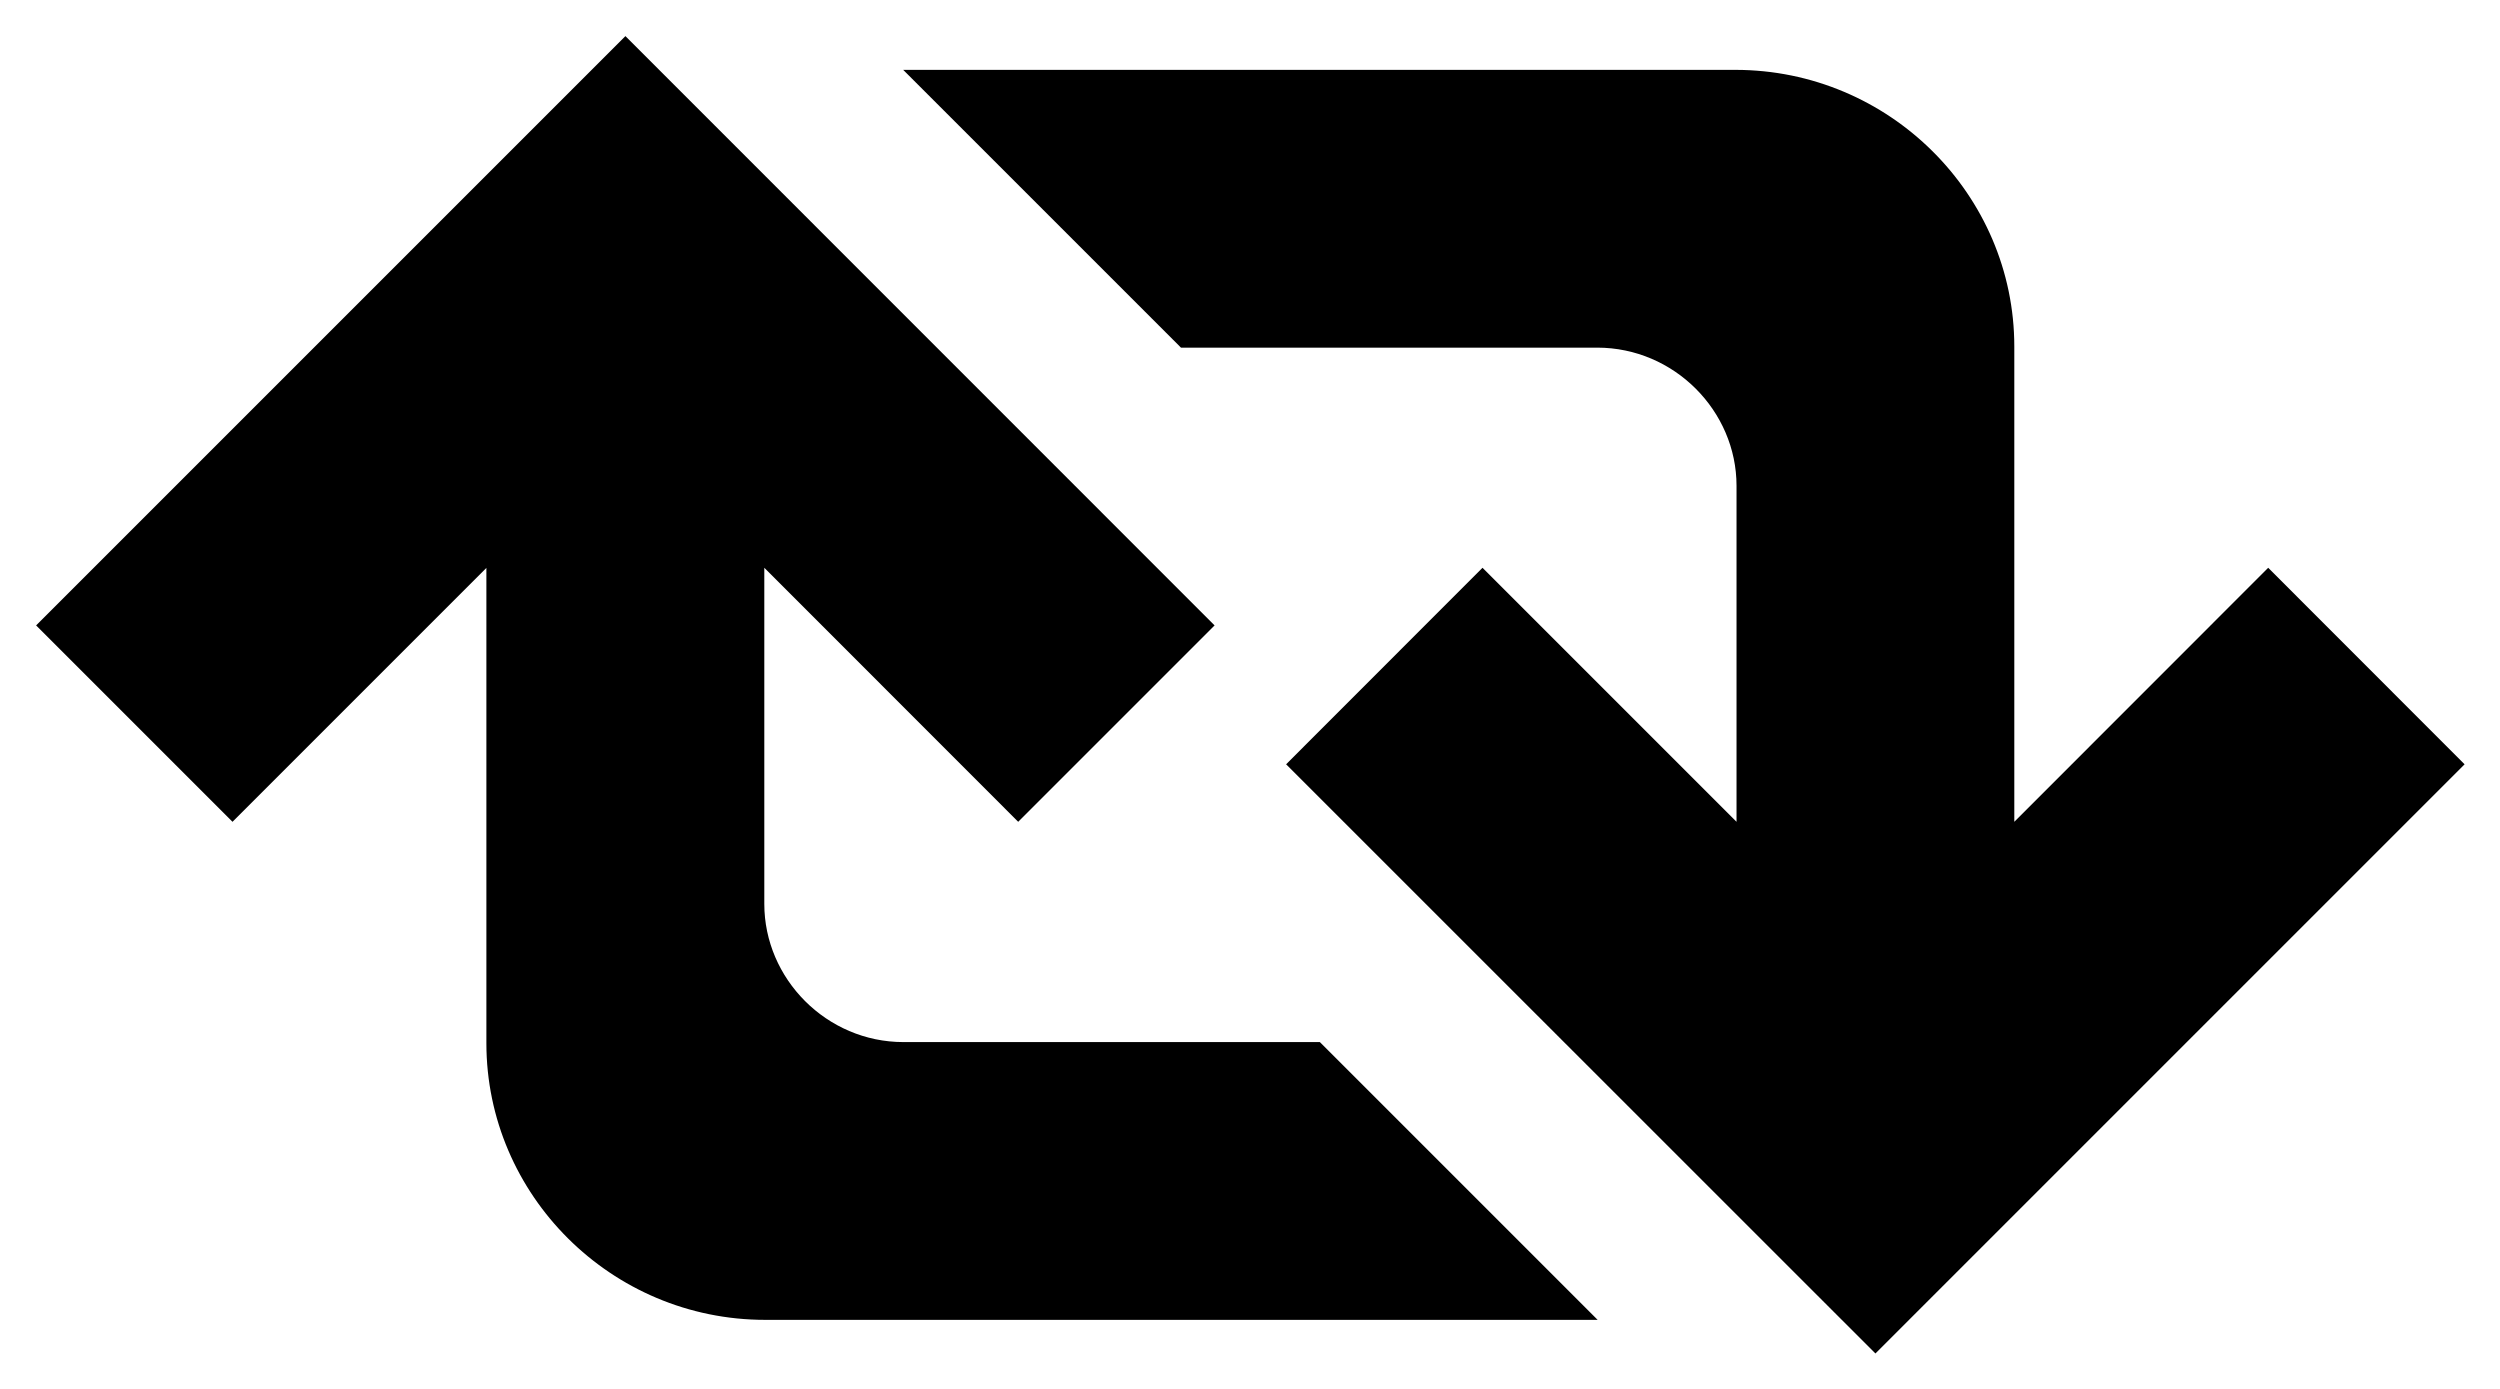 <svg width="18" height="10" xmlns="http://www.w3.org/2000/svg"><path d="M3.503 4.088L1.674 5.917.26 4.503 4.503.26l4.242 4.243-1.414 1.414-1.828-1.829v2.42c0 .539.448.995 1.002.995h2.998l2 2H5.51c-1.11 0-2.008-.9-2.008-1.992V4.088zm11 1.829l1.828-1.829 1.414 1.415-4.242 4.242L9.26 5.503l1.414-1.415 1.829 1.829V3.498c0-.54-.45-.995-1.003-.995H8.503l-2-2h5.991c1.11 0 2.009.9 2.009 1.992v3.422z" fill-rule="evenodd"/></svg>
